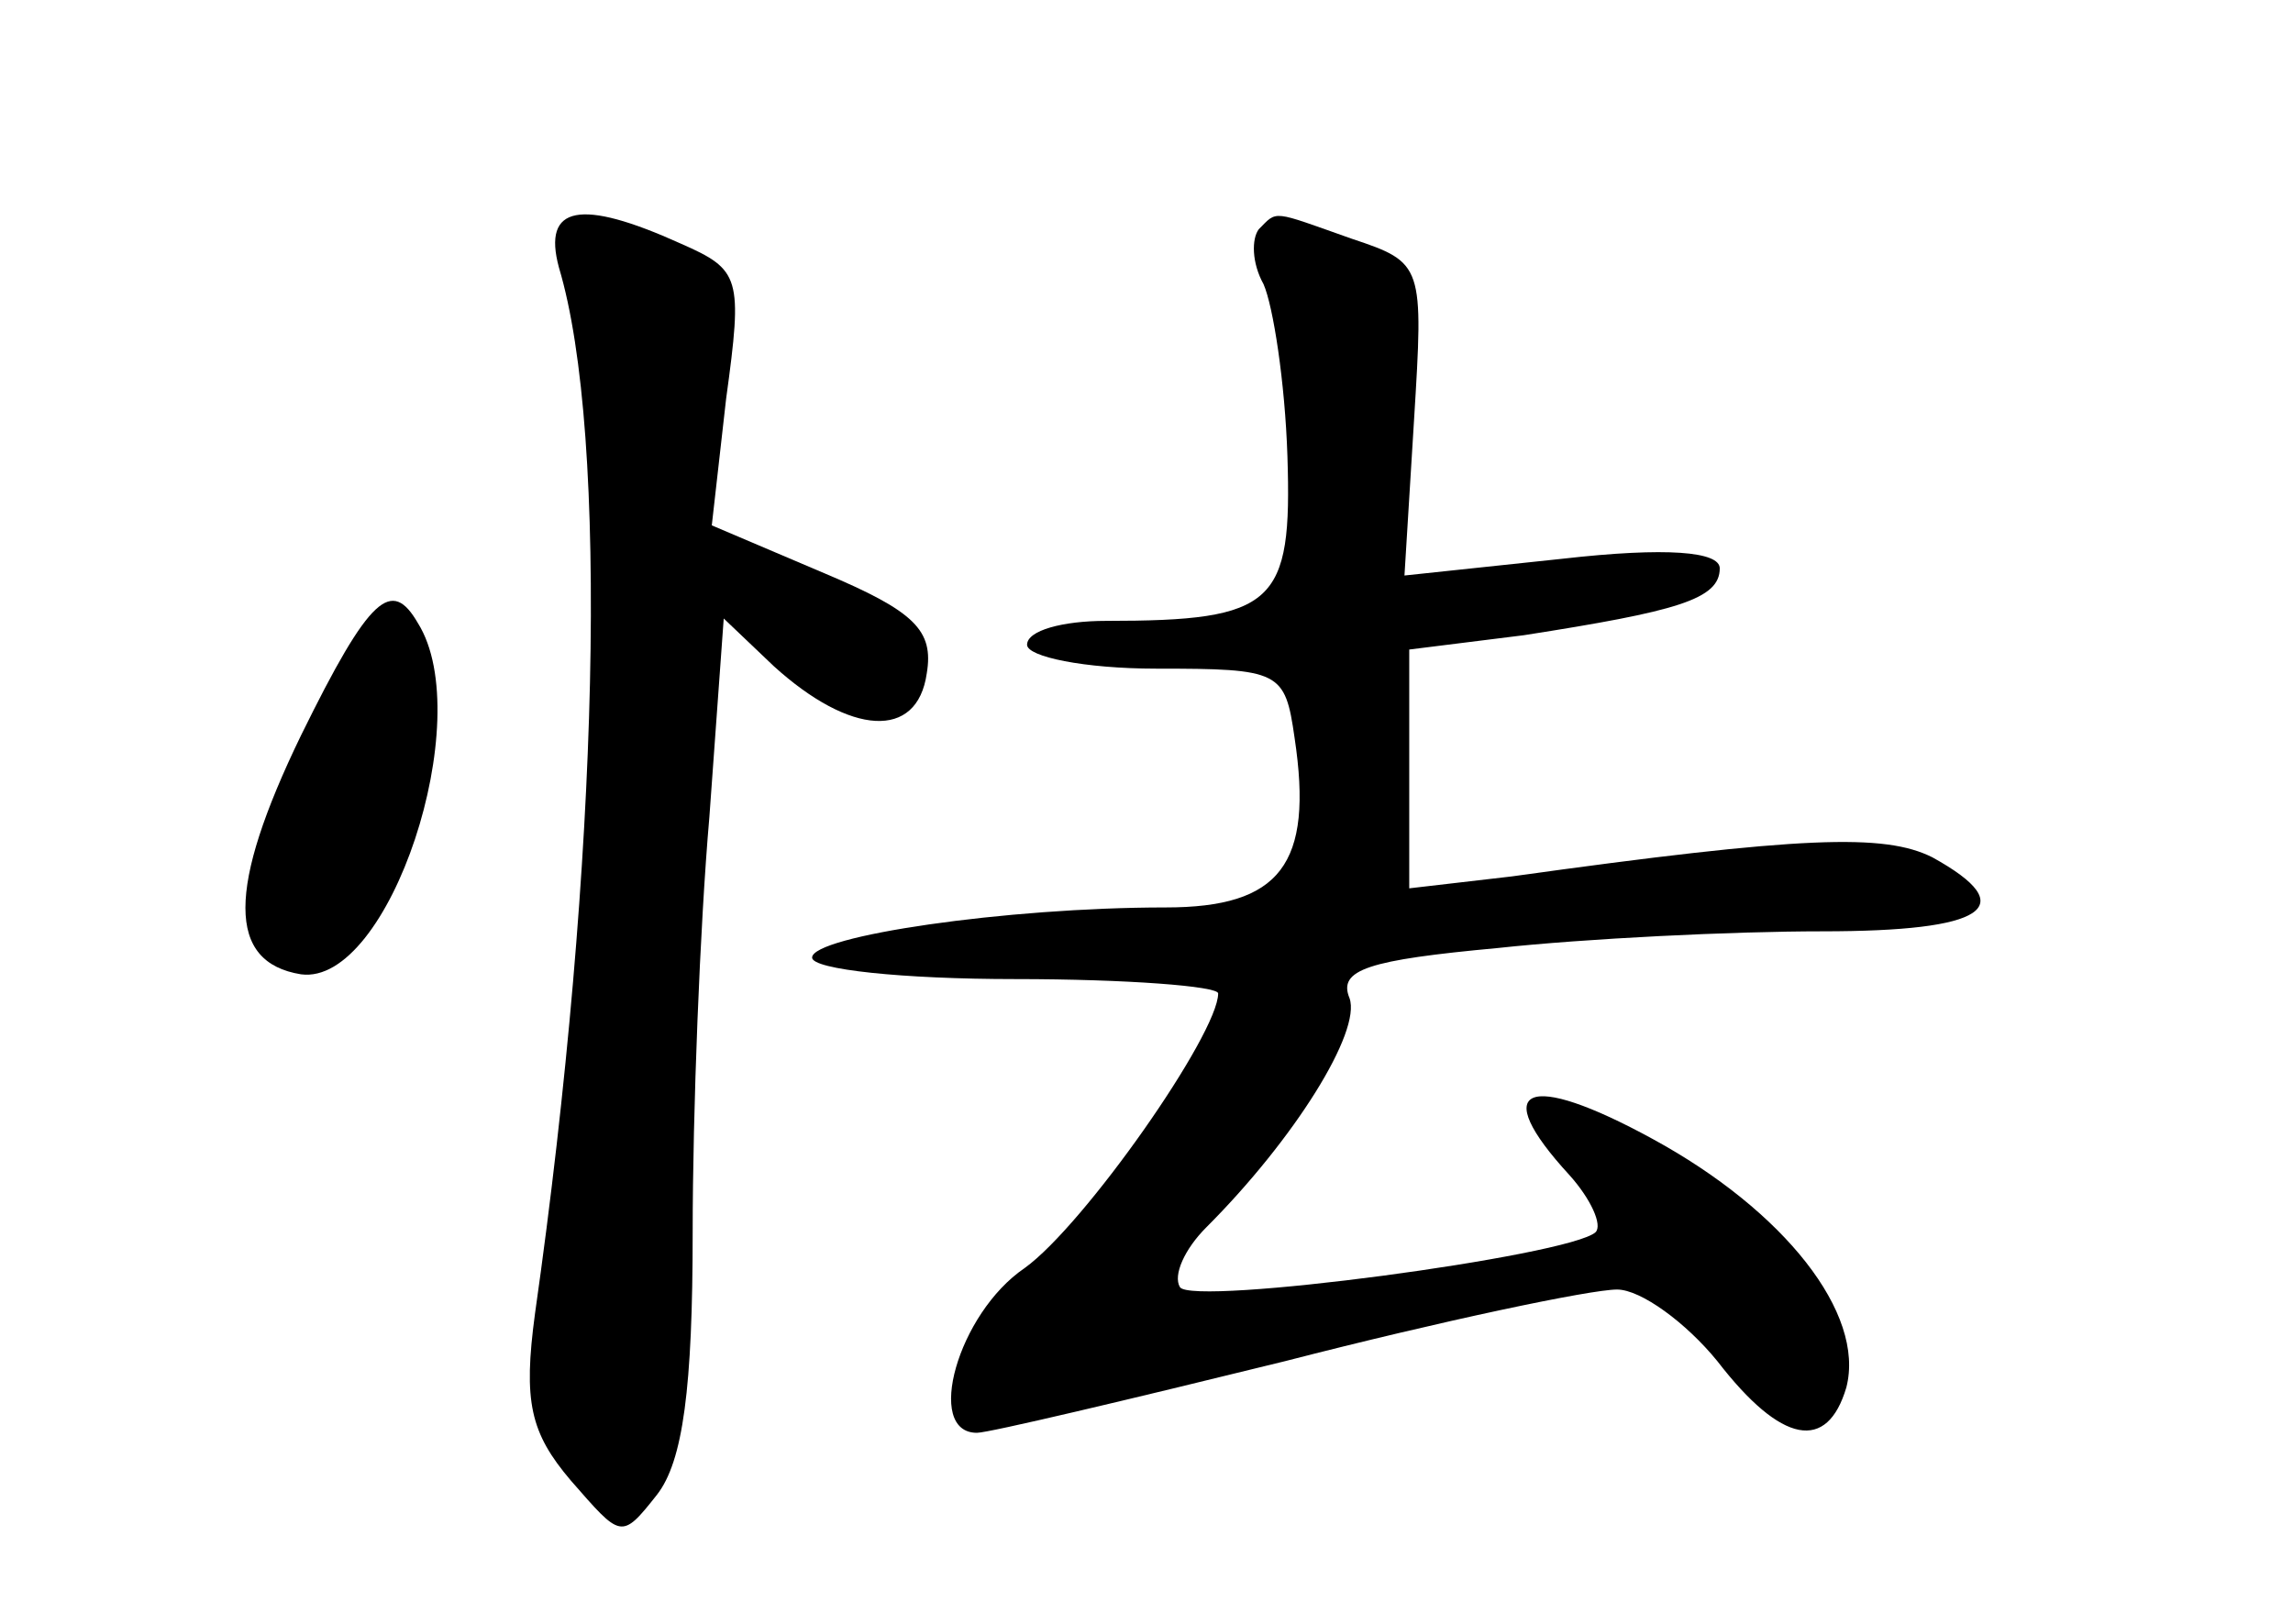 <?xml version="1.0" standalone="no"?>
<!DOCTYPE svg PUBLIC "-//W3C//DTD SVG 20010904//EN"
 "http://www.w3.org/TR/2001/REC-SVG-20010904/DTD/svg10.dtd">
<svg version="1.0" xmlns="http://www.w3.org/2000/svg"
 width="96pt" height="68pt" viewBox="0 0 96 68"
 preserveAspectRatio="xMidYMid meet">
<g transform="translate(0,68) scale(0.1,-0.1)"
fill="#000000" stroke="none">
<path d="M234 568 c21 -70 17 -248 -10 -438 -5 -37 -2 -50 15 -70 21 -24 21
-25 36 -6 11 14 15 45 15 110 0 50 3 128 7 174 l6 83 21 -20 c32 -29 60 -31
64 -3 3 18 -5 26 -43 42 l-47 20 6 53 c7 51 6 54 -19 65 -42 19 -58 16 -51
-10z"/>
<path d="M527 584 c-3 -4 -3 -14 2 -23 4 -9 9 -41 10 -72 2 -62 -5 -69 -76
-69 -18 0 -33 -4 -33 -10 0 -5 24 -10 54 -10 52 0 54 -1 58 -29 8 -53 -6 -71
-54 -71 -67 0 -148 -12 -148 -21 0 -5 38 -9 85 -9 47 0 85 -3 85 -6 0 -17 -56
-97 -81 -115 -28 -19 -42 -69 -20 -69 5 0 64 14 129 30 66 17 128 30 139 30
10 0 29 -14 42 -30 27 -35 46 -38 54 -11 8 31 -26 74 -81 104 -53 29 -69 22
-35 -15 9 -10 14 -21 11 -24 -11 -10 -169 -31 -174 -23 -3 5 2 16 11 25 37 37
65 82 60 96 -5 12 8 16 62 21 37 4 98 7 136 7 68 0 84 10 46 31 -20 10 -54 9
-176 -8 l-43 -5 0 50 0 50 48 6 c64 10 82 15 82 28 0 7 -22 9 -66 4 l-66 -7 4
65 c4 65 4 66 -26 76 -34 12 -31 12 -39 4z"/>
<path d="M126 372 c-31 -64 -31 -95 0 -100 37 -5 74 107 49 147 -11 19 -20 12
-49 -47z"/>
</g>
</svg>
